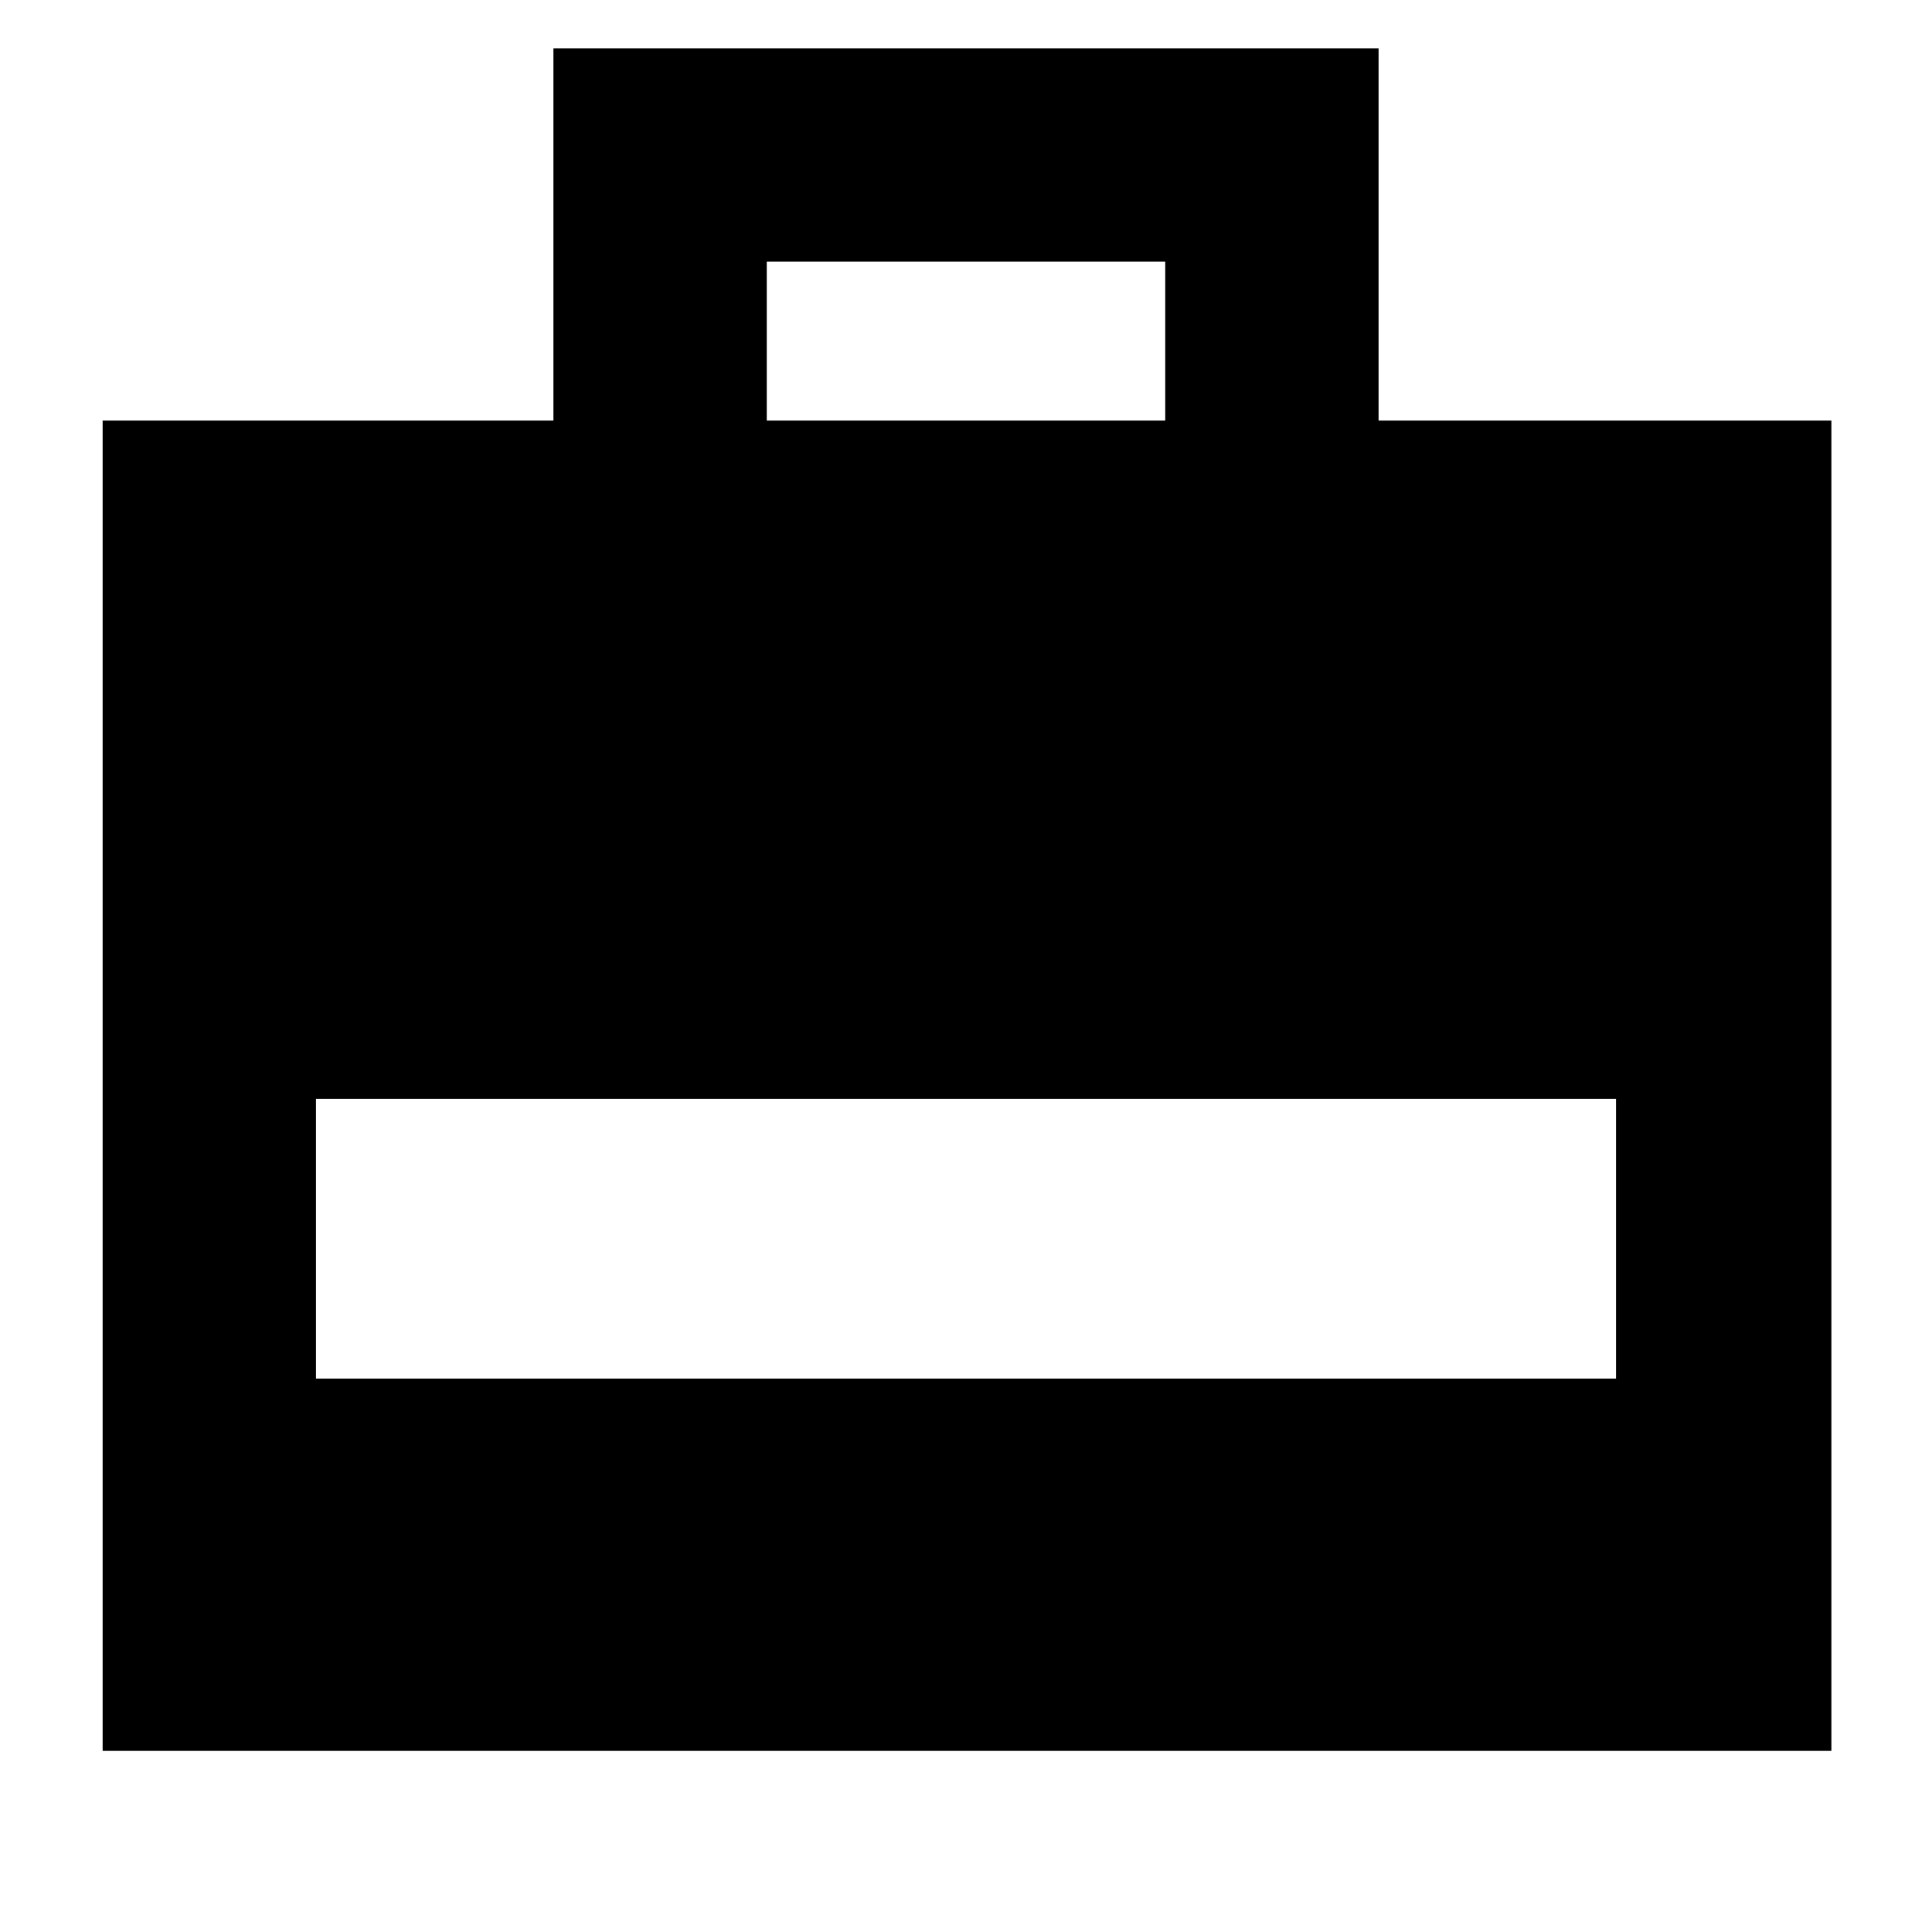 <svg xmlns="http://www.w3.org/2000/svg" height="40" width="40"><path d="M2.125 36.25V8.708H11.458V1H28.542V8.708H37.917V36.25ZM15.875 8.708H24.125V5.417H15.875ZM6.542 28.542H33.458V22.75H6.542Z"/></svg>